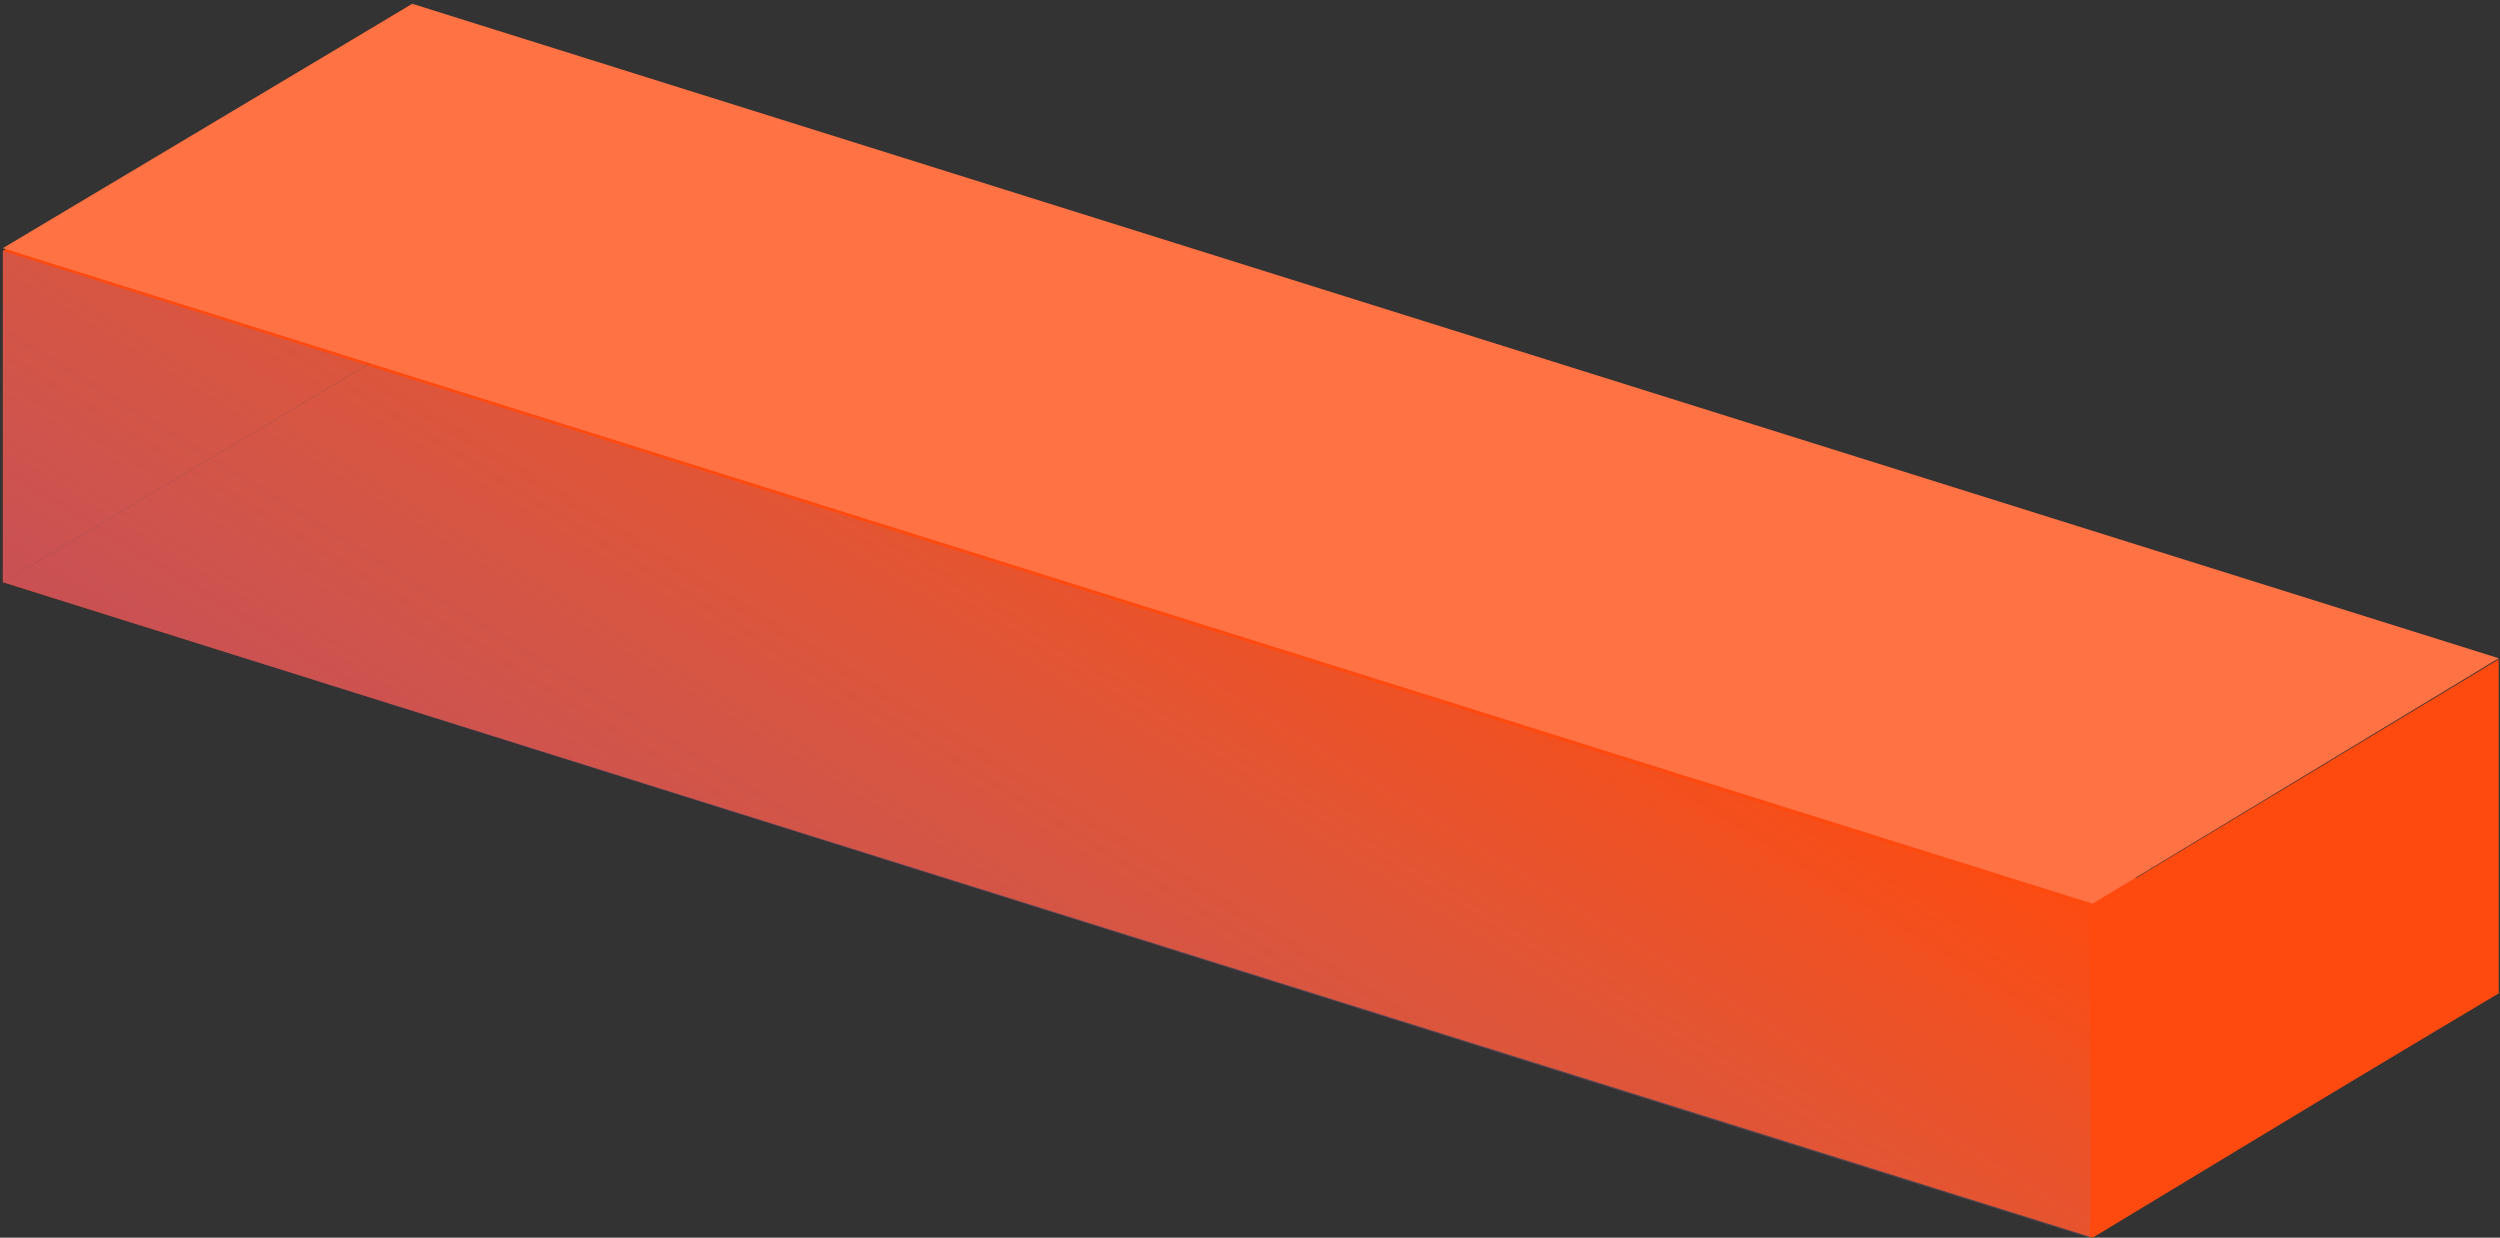 <svg width="406" height="201" viewBox="0 0 406 201" fill="none" xmlns="http://www.w3.org/2000/svg">
<rect x="0" y="0" width="406" height="201" fill="#333333" stroke="none"/>
<path d="M0.468 94.55L66.968 54.872L405.791 161.147L339.845 201L0.468 94.55Z" fill="#FE4A0F"/>
<path d="M0.468 40.302L66.968 0.624L405.791 106.902L339.845 146.755L0.468 40.302Z" fill="#FE4A0F"/>
<path d="M0.468 94.549V40.734L66.967 0.624V54.871L0.468 94.549Z" fill="#FE4A0F"/>
<path d="M339.29 200.999V147.184L405.79 107.073V161.32L339.29 200.999Z" fill="#FE4A0F"/>
<path opacity="0.82" d="M0.468 40.735V94.55C0.468 94.55 338.736 200.999 339.291 200.999C339.845 200.999 339.291 147.184 339.291 147.184L0.468 40.735Z" fill="url(#paint0_linear_0_647)"/>
<path opacity="0.22" d="M0.468 40.302L66.968 0.624L405.791 106.902L339.845 146.755L0.468 40.302Z" fill="white"/>
<defs>
<linearGradient id="paint0_linear_0_647" x1="206.255" y1="61.68" x2="126.86" y2="190.878" gradientUnits="userSpaceOnUse">
<stop stop-color="#9084A6" stop-opacity="0"/>
<stop offset="0.992" stop-color="#B14E71" stop-opacity="0.9"/>
</linearGradient>
</defs>
</svg>
